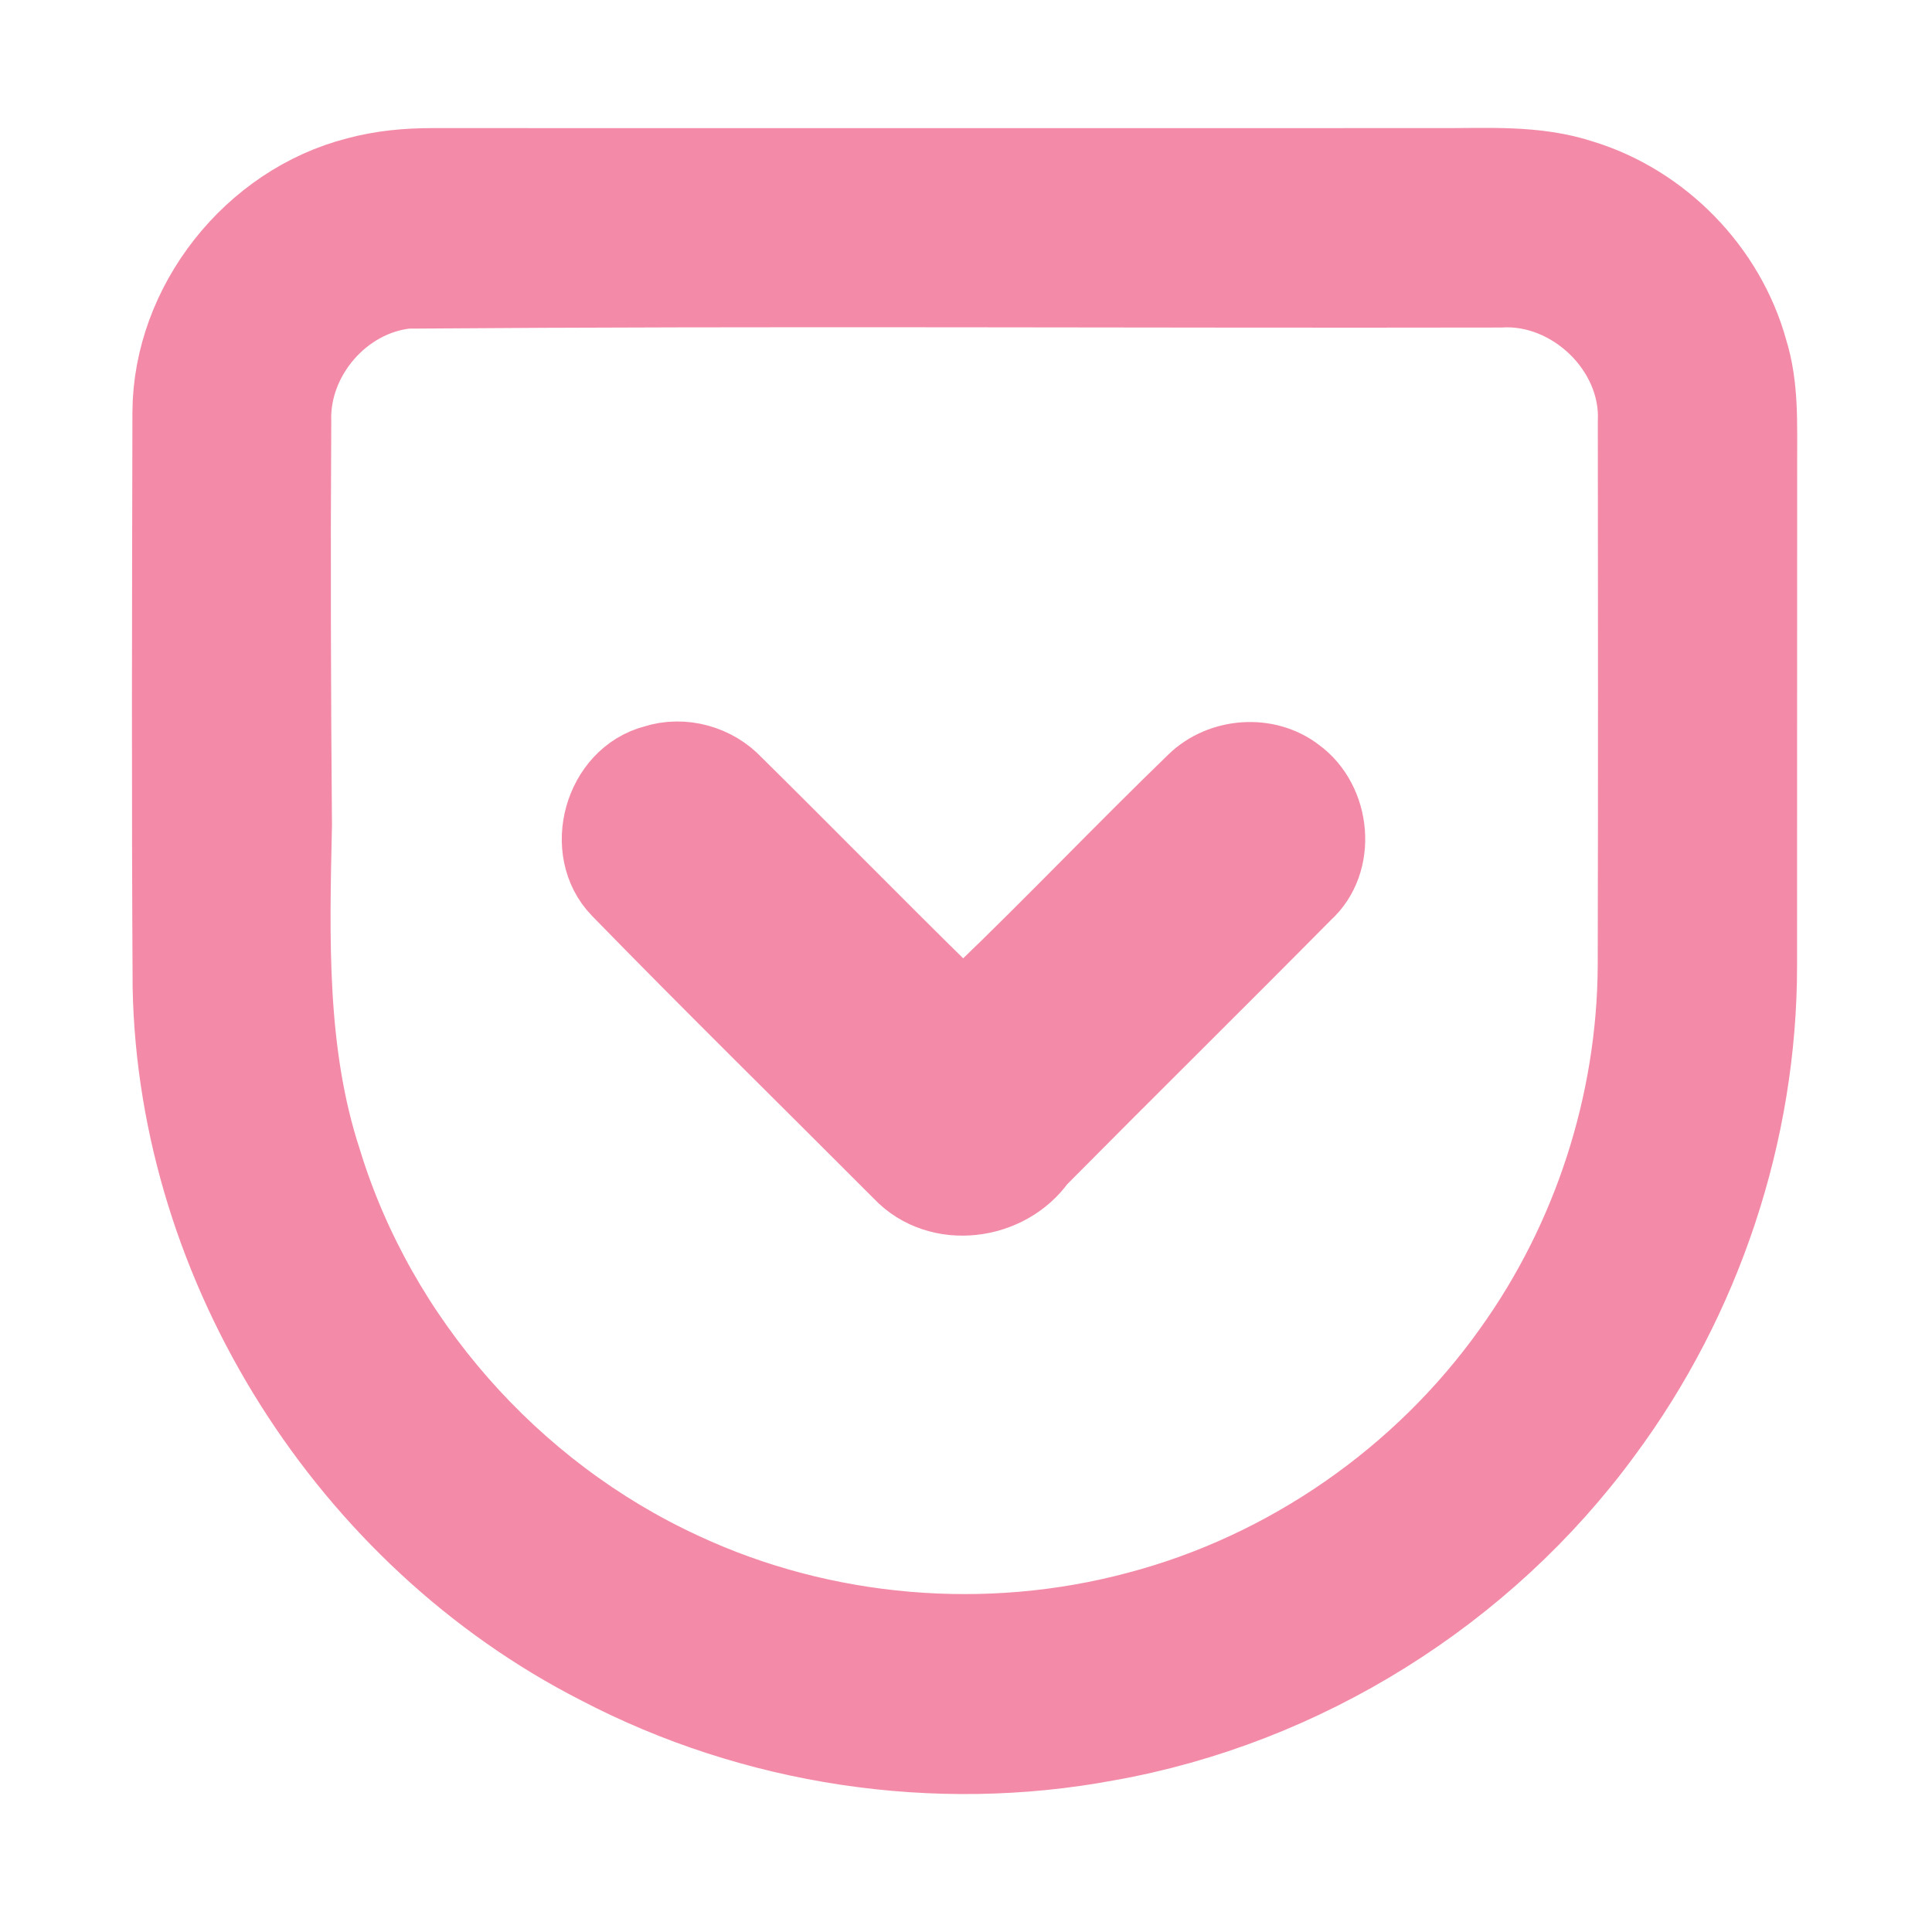 <svg width="192" height="192" viewBox="0 0 192 192" fill="none" xmlns="http://www.w3.org/2000/svg">
<path d="M35.51 17.62C37.94 16.96 40.46 16.73 42.97 16.73C76.3 16.74 109.64 16.73 142.97 16.73C147.72 16.76 152.61 16.38 157.2 17.91C165.07 20.34 171.47 26.92 173.66 34.86C174.79 38.46 174.58 42.27 174.6 45.99C174.59 62.64 174.6 79.3 174.59 95.95C174.6 112.51 169.1 128.99 159.24 142.28C147.53 158.28 129.53 169.53 110.01 172.99C92.98 176.18 74.92 173.45 59.57 165.42C34.72 152.75 17.73 126.04 17.18 98.1C17.07 79.06 17.12 60.02 17.16 40.98C17.21 30.25 25.14 20.26 35.51 17.62ZM40.43 28.66C33.93 29.33 28.7 35.4 28.92 41.92C28.84 55.27 28.88 68.63 28.99 81.98C28.75 93.17 28.41 104.64 31.94 115.42C37.4 133.27 50.77 148.43 67.7 156.24C81.77 162.81 98.15 164.18 113.13 160.16C128.02 156.24 141.4 146.93 150.32 134.39C158.29 123.3 162.69 109.72 162.78 96.07C162.82 78.02 162.81 59.97 162.79 41.92C163.12 34.6 156.34 28.12 149.07 28.55C112.86 28.62 76.63 28.38 40.43 28.66Z" fill="url(#paint0_linear_677_34)" stroke="url(#paint1_linear_677_34)" stroke-width="8"/>
<path d="M65.131 76.04C67.851 75.16 70.941 76.03 72.871 78.11C79.761 84.91 86.541 91.83 93.451 98.62C94.511 99.82 96.591 100.12 97.741 98.85C104.9 91.97 111.76 84.76 118.9 77.85C121.46 75.36 125.82 75.01 128.67 77.22C132.21 79.77 132.8 85.59 129.48 88.56C120.7 97.43 111.81 106.2 103.02 115.07C100.03 119.32 93.361 120.2 89.711 116.33C80.381 106.97 70.941 97.71 61.721 88.25C58.041 84.48 60.021 77.35 65.131 76.04Z" fill="url(#paint2_linear_677_34)" stroke="url(#paint3_linear_677_34)" stroke-width="8"/>
<defs>
<linearGradient id="paint0_linear_677_34" x1="95.859" y1="16.709" x2="95.859" y2="174.292" gradientUnits="userSpaceOnUse">
<stop stop-color="#f38ba8"/>
<stop offset="1" stop-color="#f38ba8"/>
</linearGradient>
<linearGradient id="paint1_linear_677_34" x1="95.859" y1="16.709" x2="95.859" y2="174.292" gradientUnits="userSpaceOnUse">
<stop stop-color="#f38ba8"/>
<stop offset="1" stop-color="#f38ba8"/>
</linearGradient>
<linearGradient id="paint2_linear_677_34" x1="95.751" y1="75.699" x2="95.751" y2="118.798" gradientUnits="userSpaceOnUse">
<stop stop-color="#f38ba8"/>
<stop offset="1" stop-color="#f38ba8"/>
</linearGradient>
<linearGradient id="paint3_linear_677_34" x1="95.751" y1="75.699" x2="95.751" y2="118.798" gradientUnits="userSpaceOnUse">
<stop stop-color="#f38ba8"/>
<stop offset="1" stop-color="#f38ba8"/>
</linearGradient>
</defs>
</svg>
